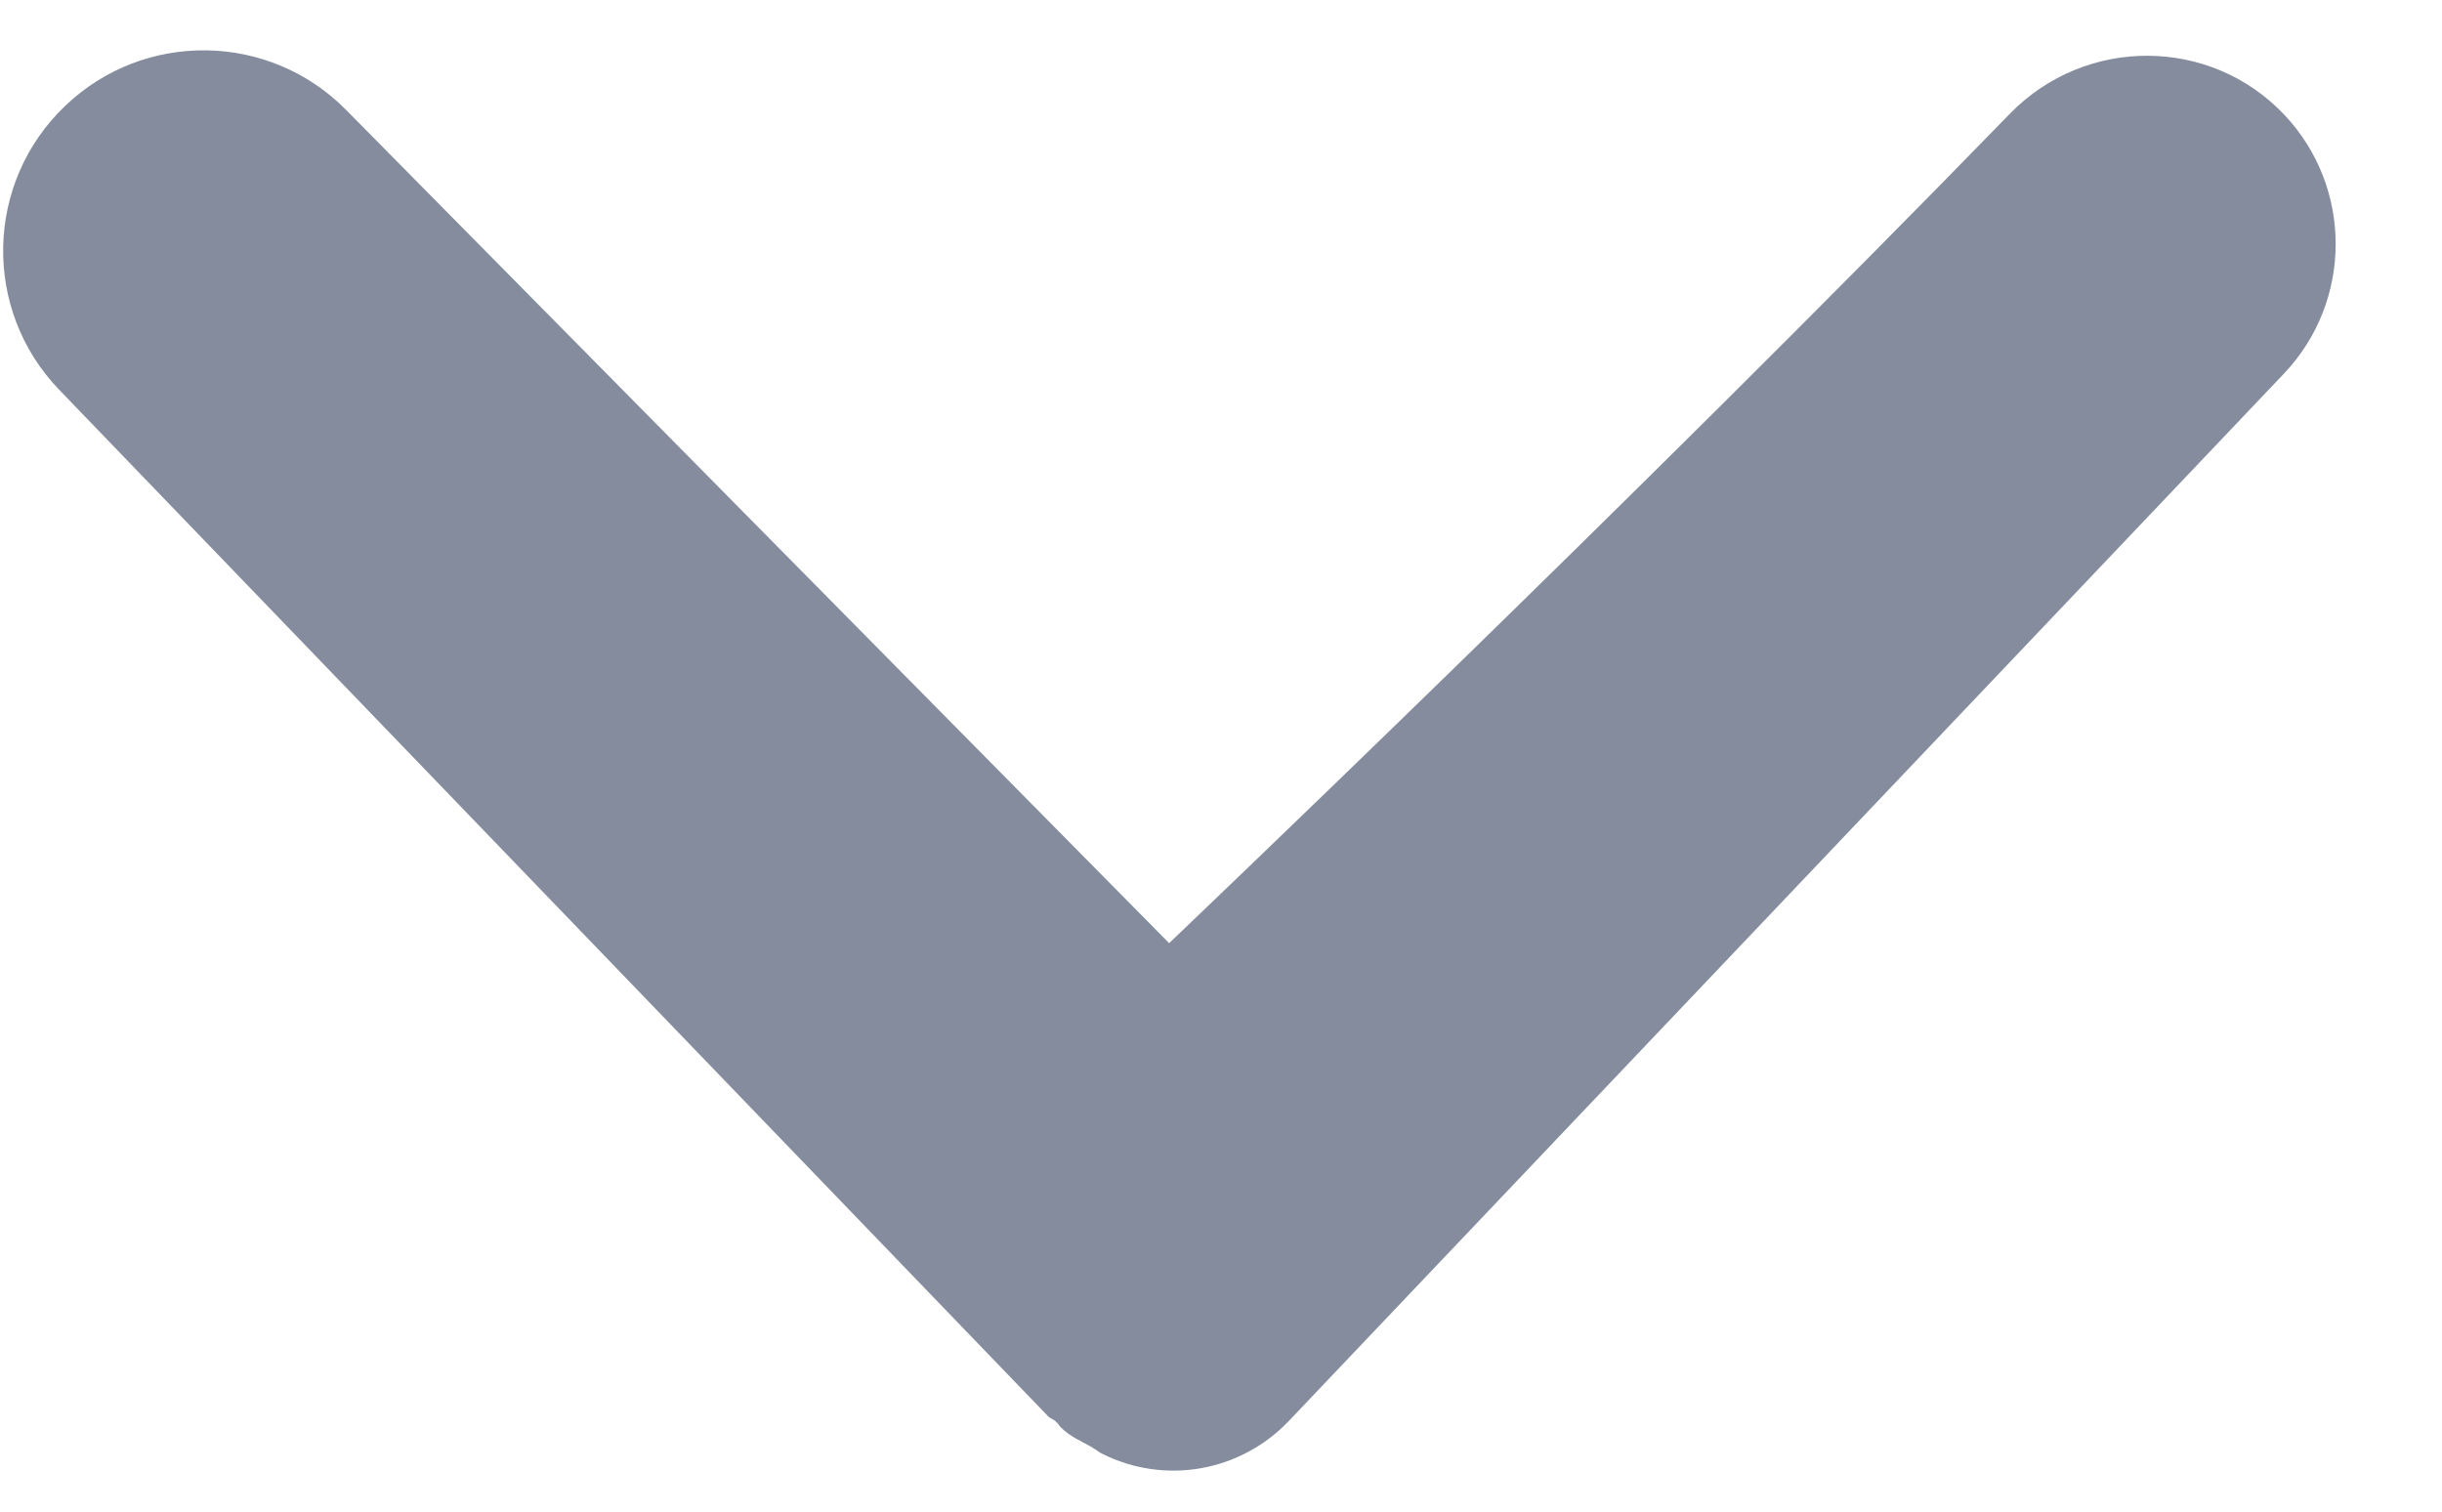 <svg width="21" height="13" viewBox="0 0 21 13" fill="none" xmlns="http://www.w3.org/2000/svg">
<path d="M9.482 12.504C9.454 12.493 9.428 12.467 9.399 12.453V12.451C9.306 12.397 9.205 12.358 9.122 12.275C9.107 12.257 9.098 12.242 9.083 12.229C9.064 12.207 9.035 12.2 9.016 12.183L0.509 3.352C-0.154 2.664 -0.13 1.567 0.563 0.908C1.243 0.26 2.317 0.277 2.976 0.945L10.054 8.111C10.054 8.111 14.033 4.323 17.284 0.978C17.933 0.311 19.008 0.312 19.646 0.989C20.234 1.614 20.232 2.59 19.641 3.213L11.077 12.227C10.875 12.437 10.611 12.577 10.325 12.627C10.038 12.677 9.742 12.634 9.482 12.504Z" fill="#0B1A3C" fill-opacity="0.5"/>
</svg>
